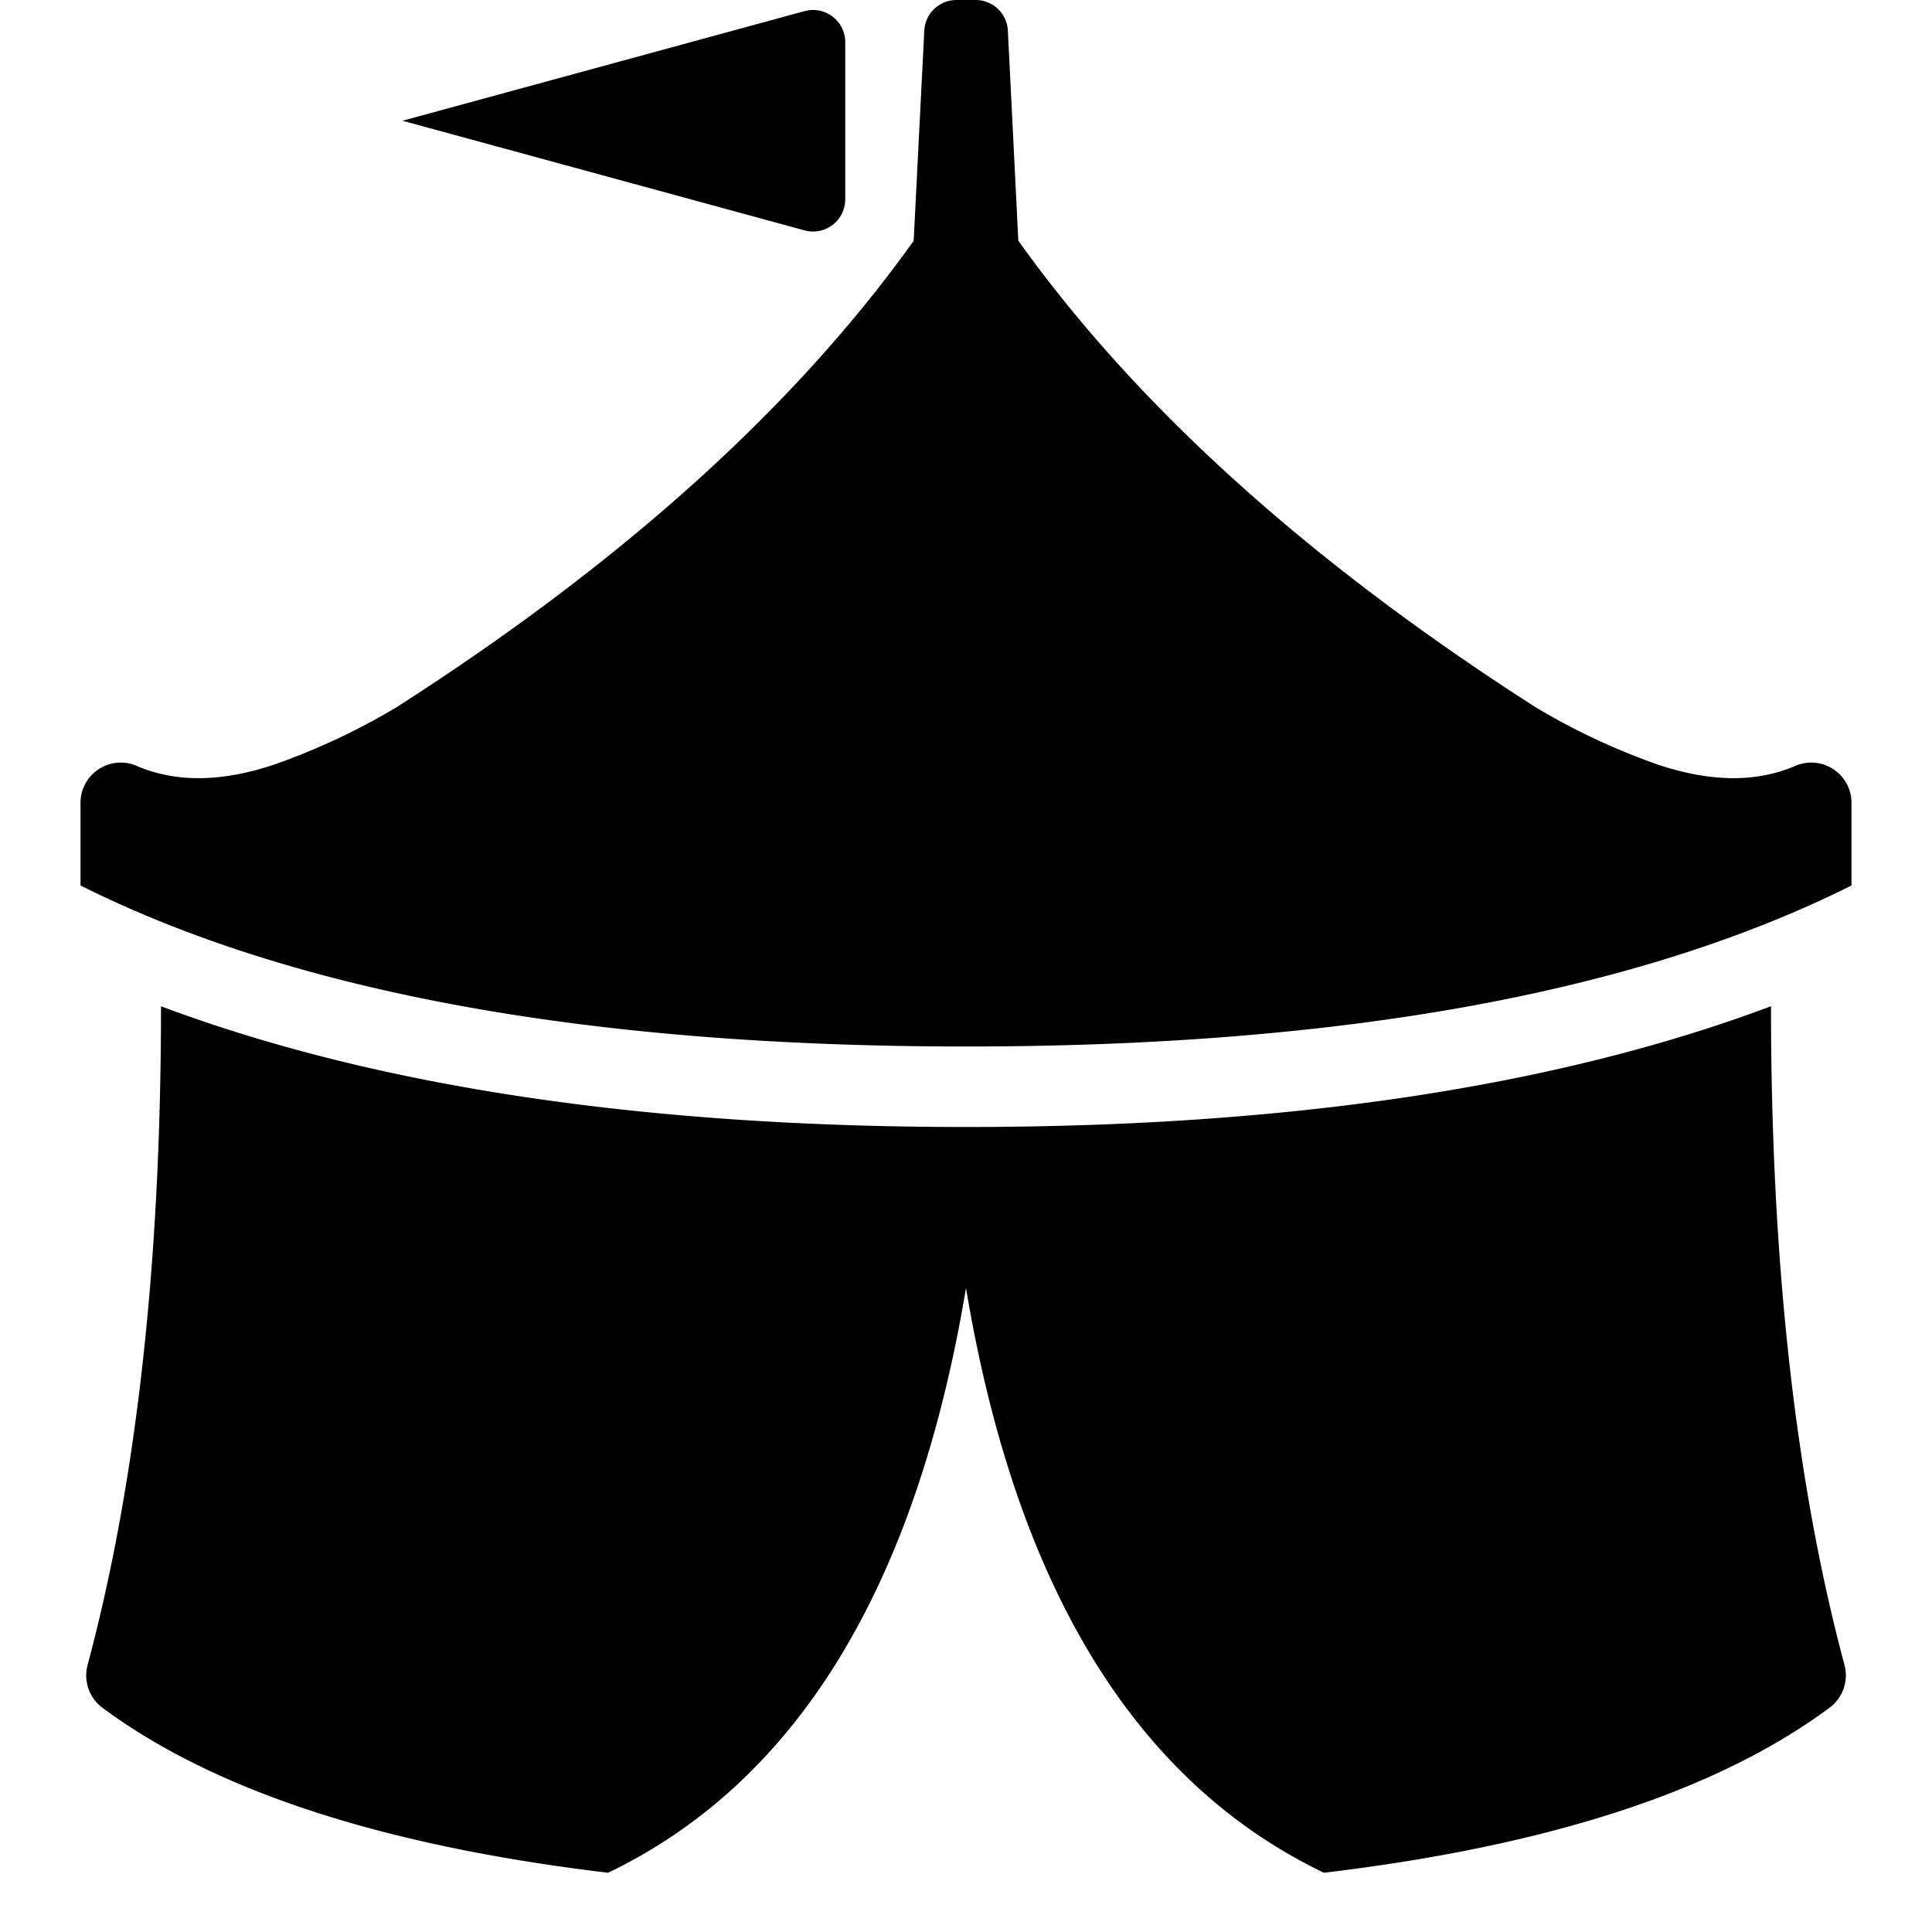 <svg xmlns="http://www.w3.org/2000/svg" width="24" height="24" fill="none"><path fill="currentColor" fill-rule="evenodd" d="M16.446 23.264Q12.929 21.573 12 16q-.93 5.573-4.446 7.264-4.193-.5-6.282-2.05a.5.5 0 0 1-.184-.53Q2 17.275 2 12.5 6 14 12 14t10-1.5q0 4.776.913 8.184a.5.5 0 0 1-.186.53q-2.088 1.55-6.281 2.05M11.35 2.989 11.482.38a.4.4 0 0 1 .4-.38h.239a.4.4 0 0 1 .399.38l.13 2.61q2.212 3.095 6.418 5.791A8.3 8.3 0 0 0 20.6 9.5q.979.326 1.702.014a.5.5 0 0 1 .698.46V11q-4 2-11 2T1 11V9.973a.5.5 0 0 1 .698-.459q.723.312 1.702-.014a8.3 8.3 0 0 0 1.533-.719Q9.14 6.085 11.351 2.99M5 1.5 9.995.138a.4.4 0 0 1 .505.386v1.952a.4.4 0 0 1-.505.386z" clip-rule="evenodd"/></svg>